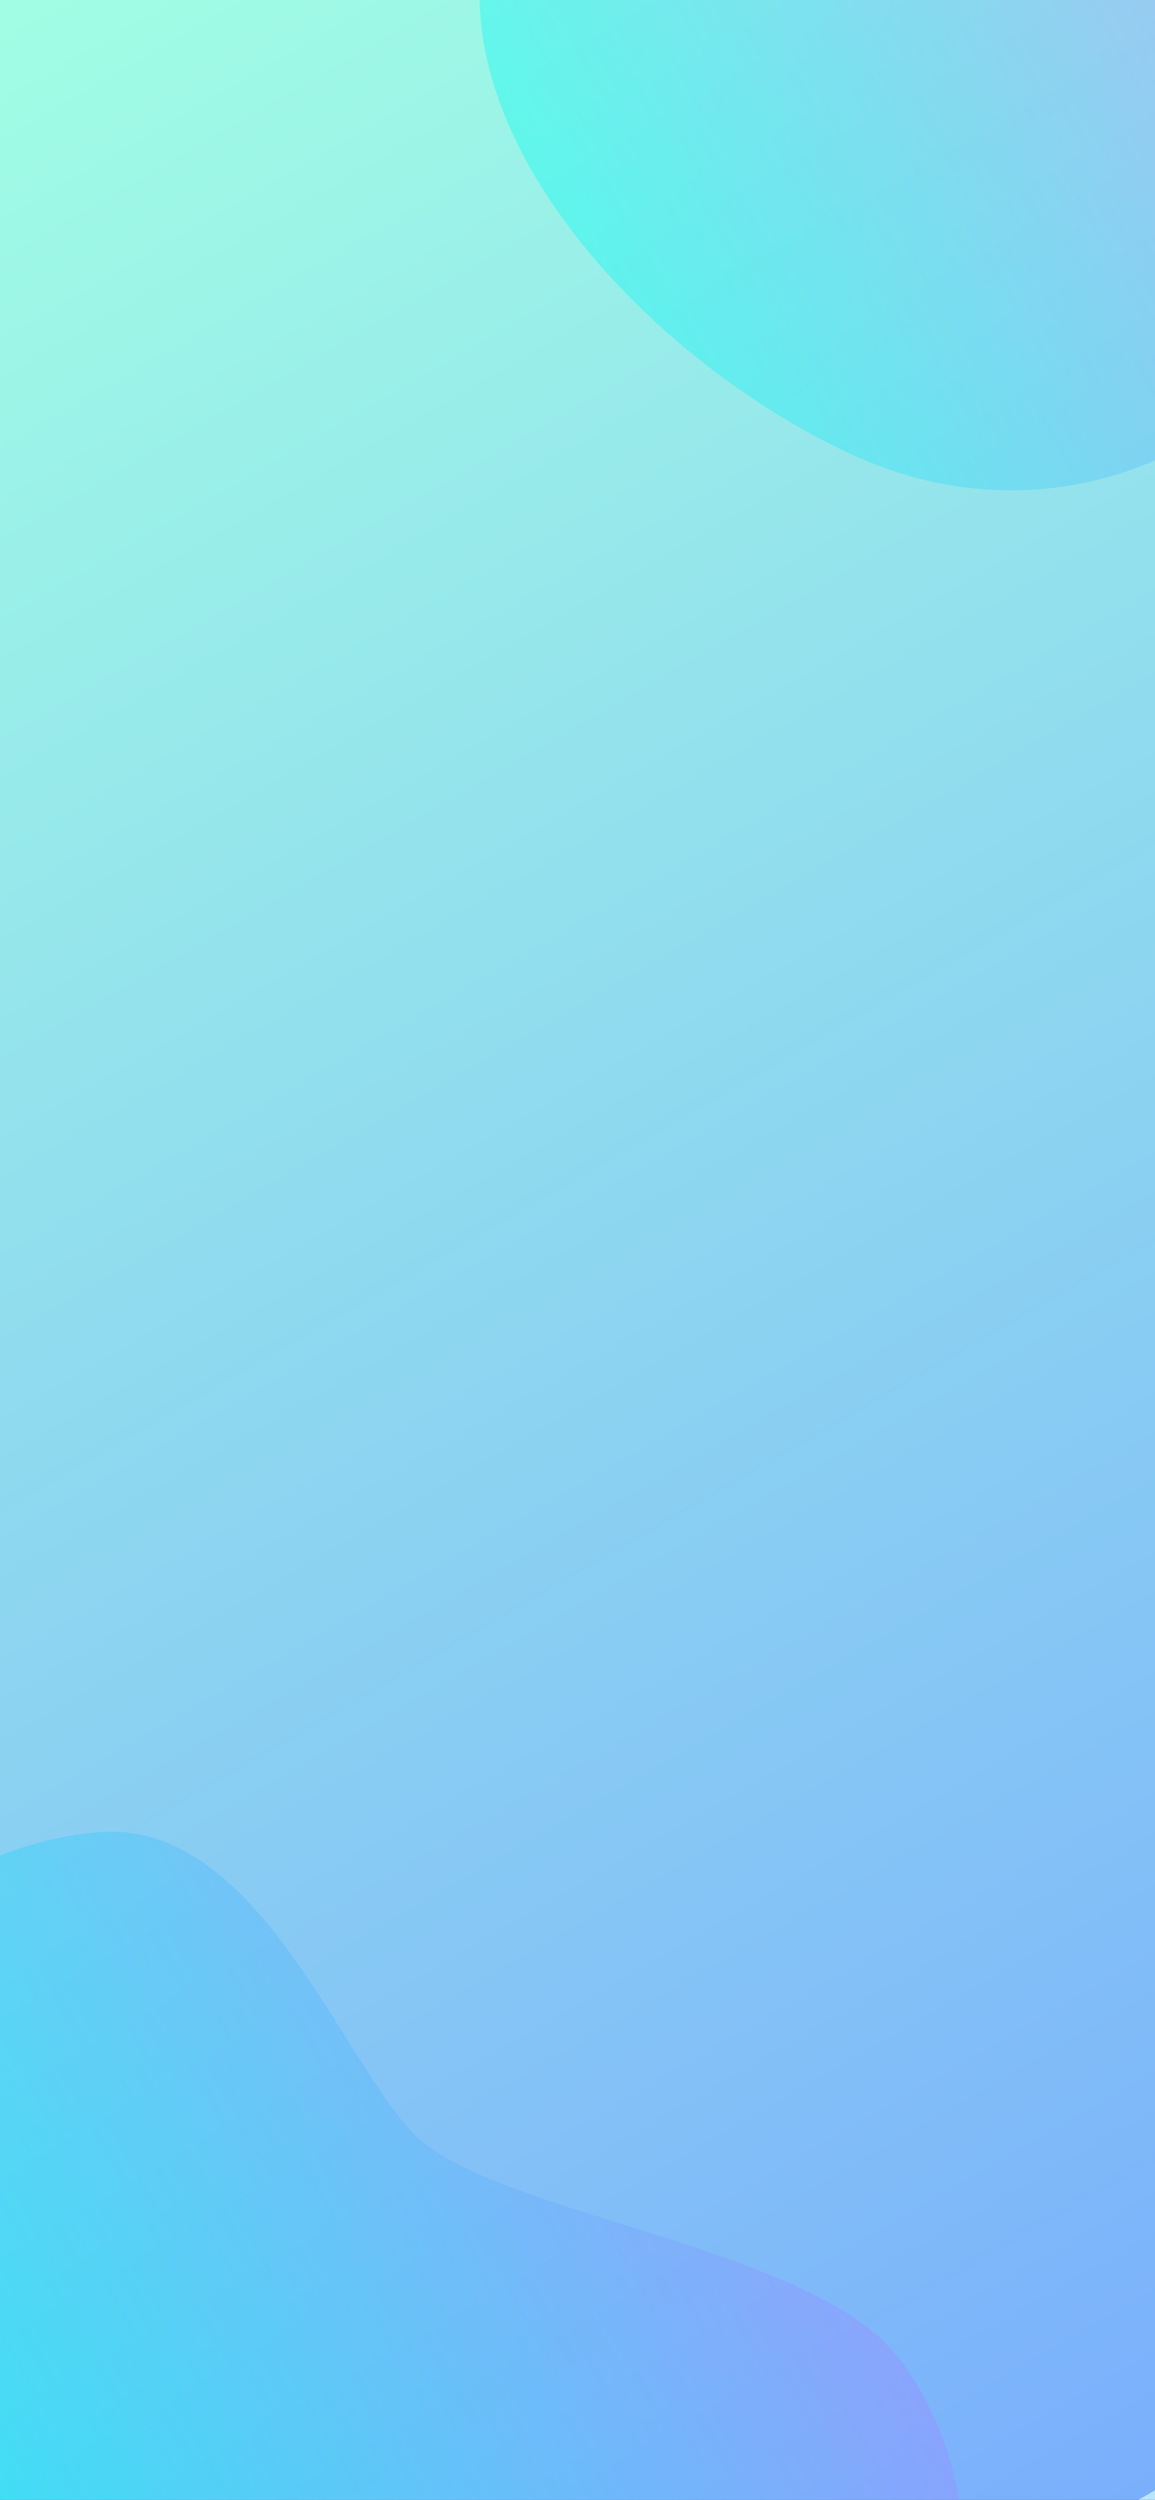 <?xml version="1.0" encoding="utf-8"?>
<!-- Generator: Adobe Illustrator 18.1.0, SVG Export Plug-In . SVG Version: 6.00 Build 0)  -->
<svg version="1.1" id="Layer_1" xmlns="http://www.w3.org/2000/svg" xmlns:xlink="http://www.w3.org/1999/xlink" x="0px" y="0px"
	 viewBox="0 0 414 896" enable-background="new 0 0 414 896" xml:space="preserve">
<rect x="0" y="0" width="414" height="896" fill="#333333" stroke="none"/>
<linearGradient id="SVGID_1_" gradientUnits="userSpaceOnUse" x1="-38.74" y1="22.366" x2="452.74" y2="873.634">
	<stop  offset="0" style="stop-color:#A1FEE4"/>
	<stop  offset="0.997" style="stop-color:#7AAFFC"/>
	<stop  offset="0.997" style="stop-color:#BBE5FA"/>
</linearGradient>
<rect fill="url(#SVGID_1_)" width="414" height="896"/>
<linearGradient id="SVGID_2_" gradientUnits="userSpaceOnUse" x1="-7.053" y1="883.784" x2="257.299" y2="731.16">
	<stop  offset="0" style="stop-color:#00FCF3"/>
	<stop  offset="0.996" style="stop-color:#9693FF"/>
</linearGradient>
<path opacity="0.49" fill="url(#SVGID_2_)" d="M321.3,844.2c-31.7-39.6-146.5-51-173.3-79.7C121.4,736.4,92.1,653.7,37,656.6
	c-11.4,0.6-24.1,3.5-37,8.4V896h343.8C340.3,875.9,332.2,857.8,321.3,844.2z"/>
<linearGradient id="SVGID_3_" gradientUnits="userSpaceOnUse" x1="225.434" y1="121.491" x2="419.465" y2="9.466">
	<stop  offset="0" style="stop-color:#00FCF3"/>
	<stop  offset="0.996" style="stop-color:#9693FF"/>
</linearGradient>
<path opacity="0.38" fill="url(#SVGID_3_)" d="M304,162.3c39.9,18.8,78.9,16.2,110,2.7V0H171.9C173.2,65.2,239.7,132,304,162.3z"/>
</svg>
